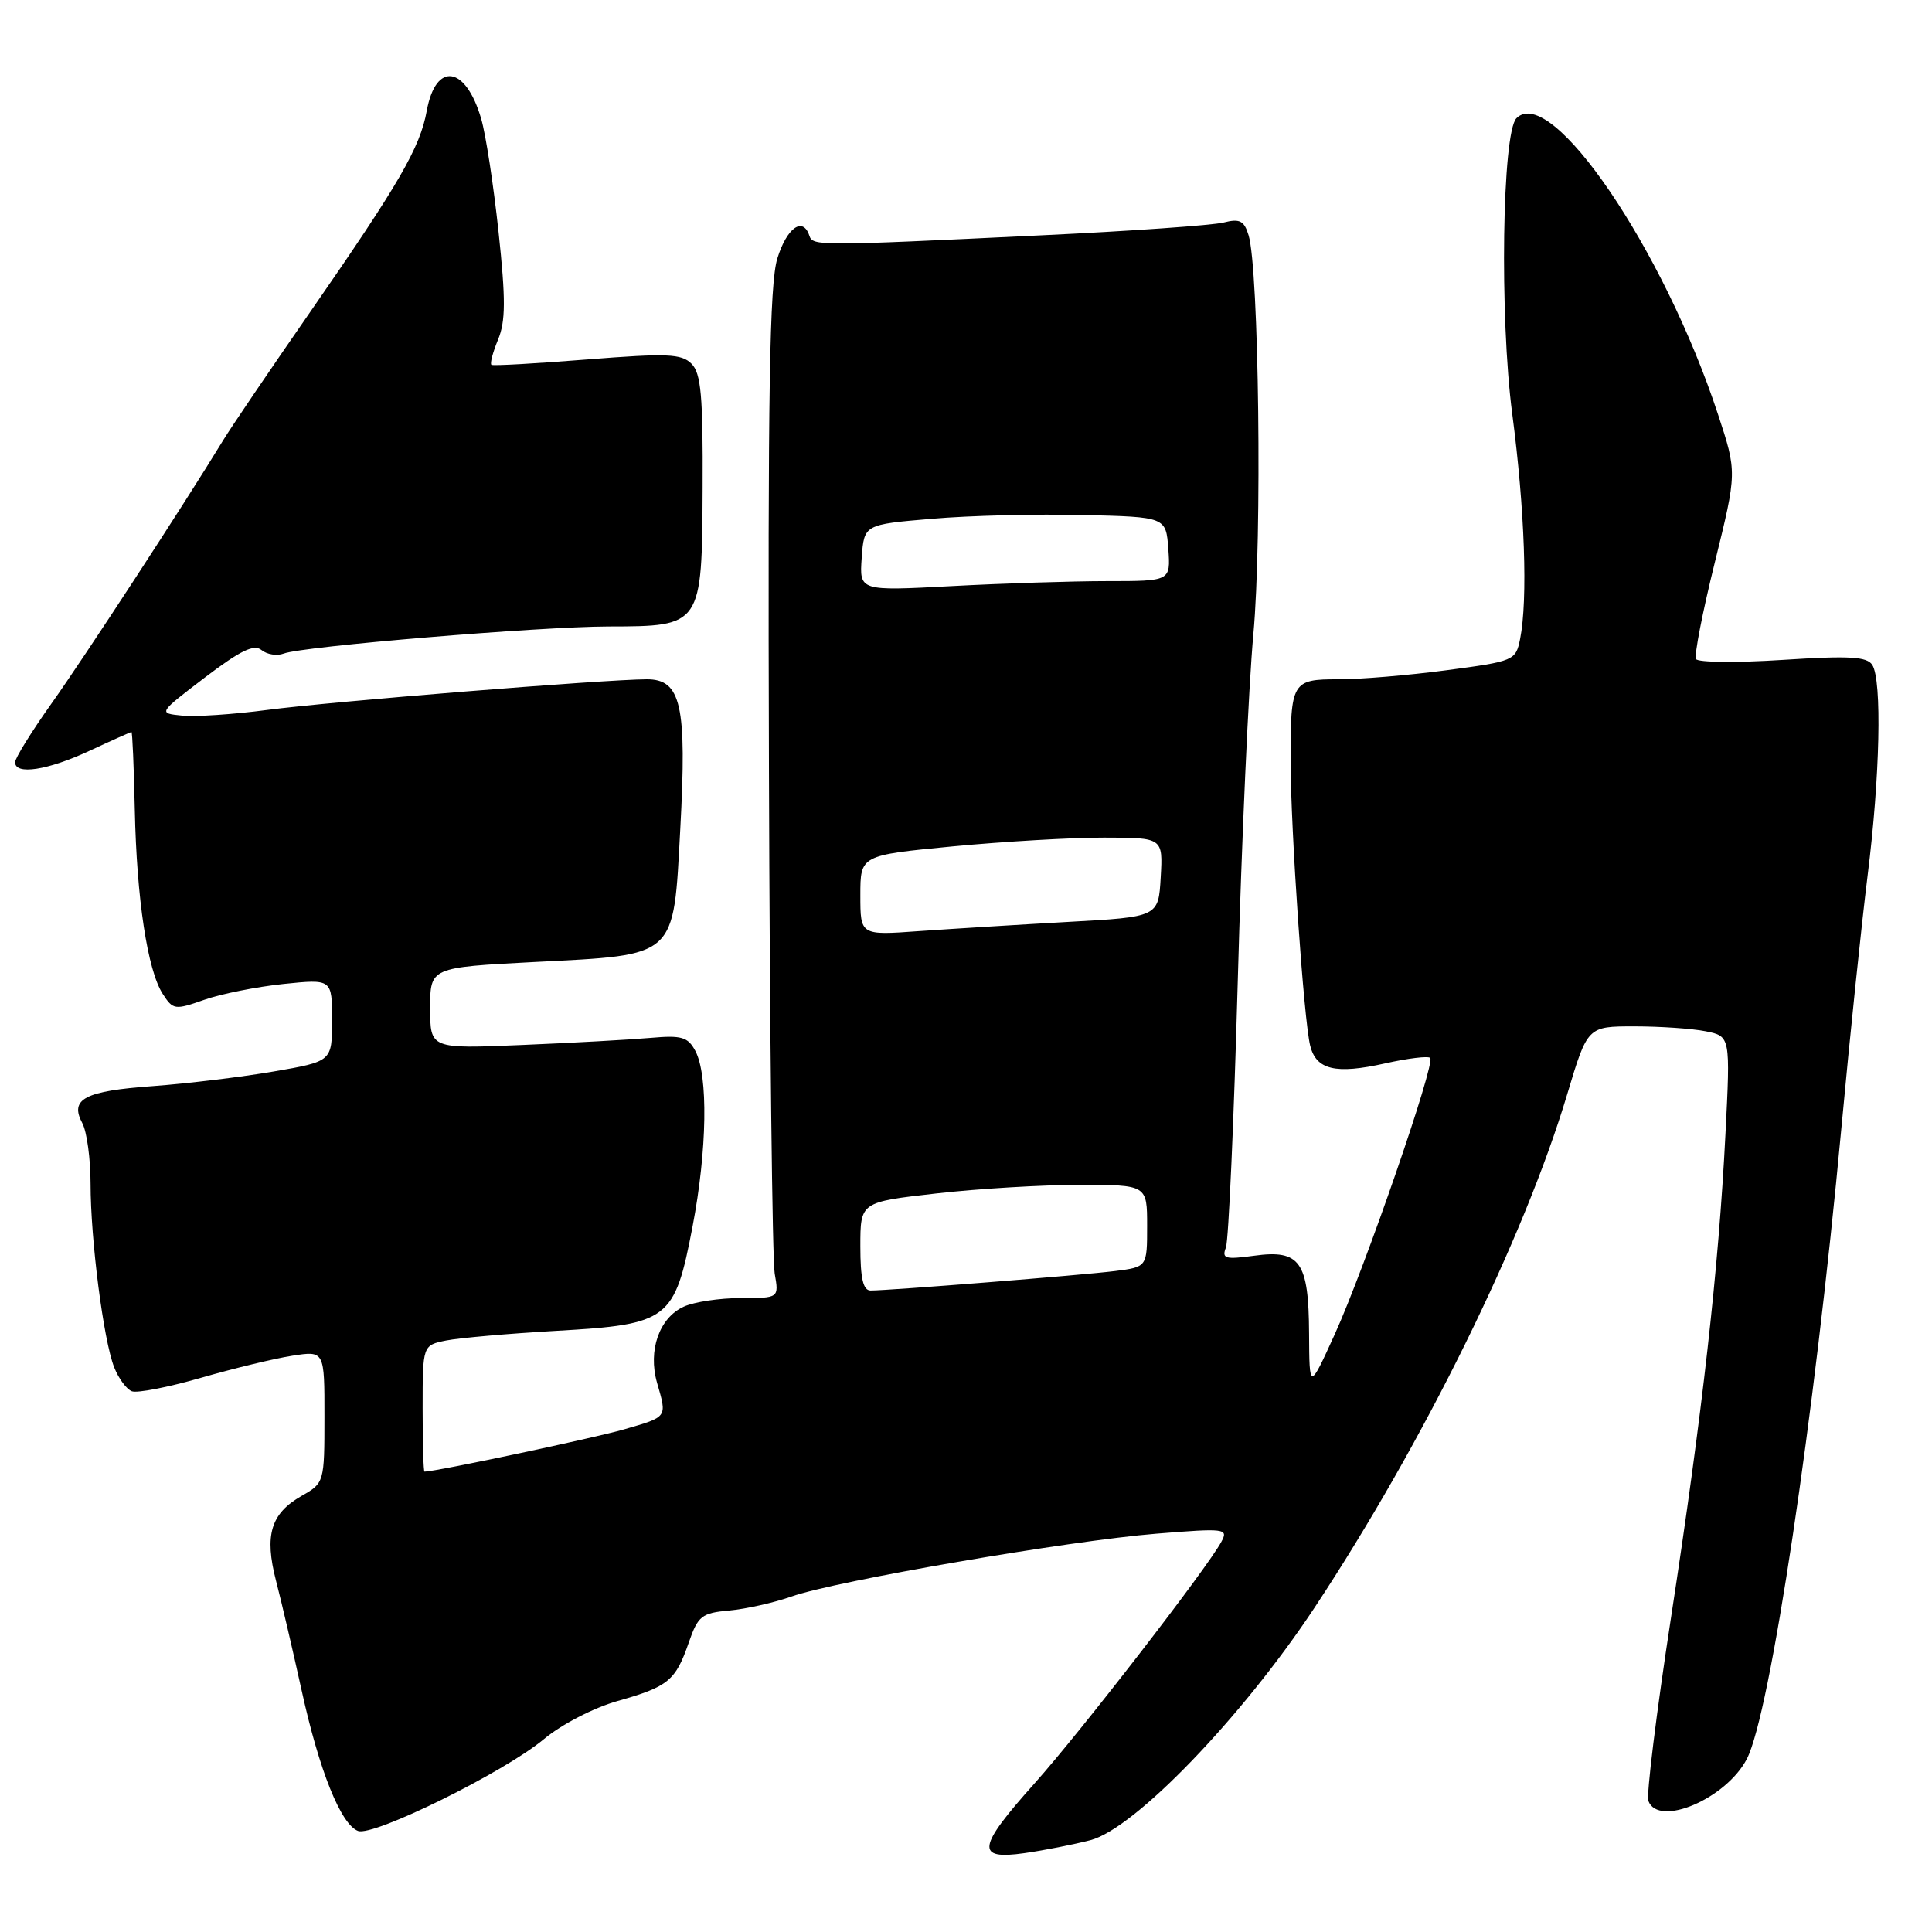 <?xml version="1.0" encoding="UTF-8" standalone="no"?>
<!DOCTYPE svg PUBLIC "-//W3C//DTD SVG 1.1//EN" "http://www.w3.org/Graphics/SVG/1.1/DTD/svg11.dtd" >
<svg xmlns="http://www.w3.org/2000/svg" xmlns:xlink="http://www.w3.org/1999/xlink" version="1.1" viewBox="0 0 256 256">
 <g >
 <path fill="currentColor"
d=" M 144.50 243.83 C 150.36 242.30 164.59 227.53 174.20 213.00 C 188.64 191.14 201.94 164.11 207.67 144.97 C 210.36 136.00 210.36 136.00 216.55 136.00 C 219.96 136.00 224.22 136.29 226.02 136.65 C 229.29 137.31 229.29 137.31 228.63 150.30 C 227.73 168.10 225.57 187.31 221.41 214.39 C 219.48 226.98 218.13 237.89 218.42 238.64 C 219.77 242.17 228.74 238.34 231.47 233.06 C 234.56 227.08 240.40 188.13 243.99 149.50 C 245.11 137.40 246.68 122.33 247.47 116.00 C 249.11 102.95 249.39 90.17 248.09 88.11 C 247.38 87.00 245.08 86.87 236.21 87.44 C 230.16 87.83 225.00 87.78 224.73 87.33 C 224.47 86.87 225.59 81.12 227.22 74.53 C 230.17 62.57 230.17 62.57 227.64 54.89 C 220.43 32.98 205.52 11.08 200.94 15.66 C 199.04 17.56 198.69 41.98 200.38 54.84 C 202.04 67.47 202.46 79.47 201.42 84.67 C 200.84 87.53 200.63 87.62 191.67 88.81 C 186.62 89.48 180.19 90.02 177.36 90.01 C 171.19 90.00 171.00 90.32 171.01 100.83 C 171.02 109.90 172.76 135.20 173.61 138.57 C 174.41 141.76 176.98 142.37 183.51 140.91 C 186.54 140.23 189.24 139.90 189.51 140.18 C 190.23 140.89 180.84 168.06 176.84 176.85 C 173.50 184.19 173.50 184.19 173.46 176.70 C 173.41 167.16 172.28 165.55 166.18 166.39 C 162.34 166.91 161.87 166.78 162.44 165.30 C 162.79 164.38 163.50 148.52 164.01 130.06 C 164.51 111.60 165.45 90.88 166.08 84.00 C 167.25 71.33 166.82 35.61 165.44 31.16 C 164.85 29.23 164.27 28.94 162.11 29.49 C 160.67 29.85 149.82 30.62 138.00 31.18 C 108.27 32.61 107.70 32.61 107.24 31.22 C 106.39 28.66 104.26 30.17 103.00 34.25 C 101.97 37.60 101.73 51.97 101.89 102.00 C 101.99 136.93 102.34 166.96 102.65 168.75 C 103.22 172.00 103.22 172.00 98.16 172.00 C 95.37 172.00 91.97 172.51 90.60 173.14 C 87.35 174.62 85.84 178.94 87.06 183.22 C 88.40 187.87 88.51 187.71 82.72 189.39 C 78.72 190.55 57.83 194.98 56.25 195.00 C 56.11 195.00 56.00 191.23 56.00 186.62 C 56.00 178.25 56.00 178.25 59.14 177.62 C 60.87 177.28 67.46 176.70 73.77 176.34 C 88.65 175.49 89.39 174.92 91.77 162.50 C 93.70 152.42 93.86 142.47 92.13 139.24 C 91.15 137.40 90.30 137.16 86.24 137.52 C 83.63 137.75 75.99 138.18 69.25 138.46 C 57.00 138.98 57.00 138.98 57.00 133.58 C 57.00 128.19 57.00 128.19 70.83 127.47 C 89.81 126.50 89.21 127.04 90.14 109.84 C 91.03 93.39 90.26 89.99 85.67 90.01 C 79.98 90.04 43.70 92.97 35.40 94.07 C 30.94 94.66 25.87 95.00 24.12 94.82 C 20.95 94.50 20.95 94.50 27.15 89.77 C 31.86 86.19 33.67 85.31 34.66 86.14 C 35.38 86.73 36.71 86.94 37.60 86.60 C 40.10 85.64 71.47 83.03 80.64 83.01 C 93.01 82.99 93.02 82.98 93.10 64.62 C 93.16 52.48 92.89 49.46 91.63 48.20 C 90.30 46.87 88.42 46.79 77.79 47.63 C 71.03 48.17 65.33 48.49 65.12 48.34 C 64.90 48.19 65.30 46.69 65.99 45.01 C 67.00 42.58 67.02 39.69 66.06 30.73 C 65.40 24.55 64.37 17.81 63.76 15.74 C 61.72 8.70 57.75 8.12 56.55 14.67 C 55.66 19.57 52.92 24.29 41.10 41.34 C 35.82 48.95 30.63 56.60 29.57 58.34 C 24.45 66.75 11.09 87.23 6.80 93.25 C 4.16 96.97 2.00 100.46 2.00 101.00 C 2.00 102.73 6.31 102.07 11.85 99.49 C 14.79 98.12 17.30 97.00 17.42 97.00 C 17.54 97.00 17.74 101.61 17.86 107.25 C 18.11 119.14 19.54 128.56 21.57 131.71 C 22.93 133.81 23.17 133.85 27.06 132.48 C 29.30 131.69 34.03 130.75 37.57 130.38 C 44.00 129.72 44.00 129.72 44.00 135.18 C 44.00 140.64 44.00 140.64 36.25 141.98 C 31.99 142.71 24.81 143.58 20.30 143.91 C 11.21 144.56 9.19 145.62 10.91 148.83 C 11.51 149.95 12.00 153.57 12.00 156.86 C 12.00 164.26 13.71 177.58 15.13 181.18 C 15.71 182.65 16.76 184.08 17.47 184.35 C 18.17 184.62 22.29 183.82 26.62 182.57 C 30.96 181.32 36.41 180.00 38.75 179.64 C 43.00 178.98 43.00 178.98 42.99 187.74 C 42.99 196.43 42.96 196.51 39.97 198.21 C 35.87 200.55 35.01 203.41 36.58 209.48 C 37.30 212.24 38.82 218.78 39.97 224.00 C 42.31 234.64 45.16 241.74 47.44 242.61 C 49.47 243.39 66.84 234.81 72.05 230.46 C 74.39 228.50 78.64 226.30 81.84 225.39 C 88.56 223.49 89.52 222.70 91.27 217.63 C 92.49 214.11 92.98 213.73 96.63 213.40 C 98.84 213.20 102.55 212.37 104.87 211.55 C 110.74 209.47 141.66 204.15 153.23 203.22 C 162.34 202.48 162.78 202.54 161.85 204.27 C 160.00 207.74 143.16 229.52 137.09 236.30 C 129.47 244.81 129.23 246.48 135.75 245.55 C 138.36 245.18 142.30 244.40 144.50 243.83 Z  M 114.00 165.14 C 114.00 159.28 114.00 159.28 124.04 158.14 C 129.56 157.51 138.11 157.00 143.04 157.00 C 152.00 157.00 152.00 157.00 152.00 162.44 C 152.00 167.88 152.00 167.88 147.75 168.42 C 143.46 168.96 117.87 171.00 115.36 171.00 C 114.37 171.00 114.00 169.41 114.00 165.14 Z  M 114.00 118.63 C 114.00 113.33 114.00 113.33 126.25 112.15 C 132.99 111.51 142.01 110.98 146.30 110.99 C 154.10 111.00 154.10 111.00 153.80 116.25 C 153.50 121.50 153.50 121.50 141.50 122.16 C 134.90 122.53 126.01 123.08 121.75 123.38 C 114.00 123.94 114.00 123.94 114.00 118.63 Z  M 114.18 73.91 C 114.50 69.50 114.50 69.50 123.50 68.74 C 128.45 68.31 137.45 68.09 143.50 68.24 C 154.50 68.50 154.50 68.50 154.81 72.75 C 155.11 77.00 155.11 77.00 146.71 77.00 C 142.09 77.00 132.81 77.30 126.09 77.66 C 113.87 78.31 113.87 78.31 114.18 73.91 Z "/>
</g>
</svg>